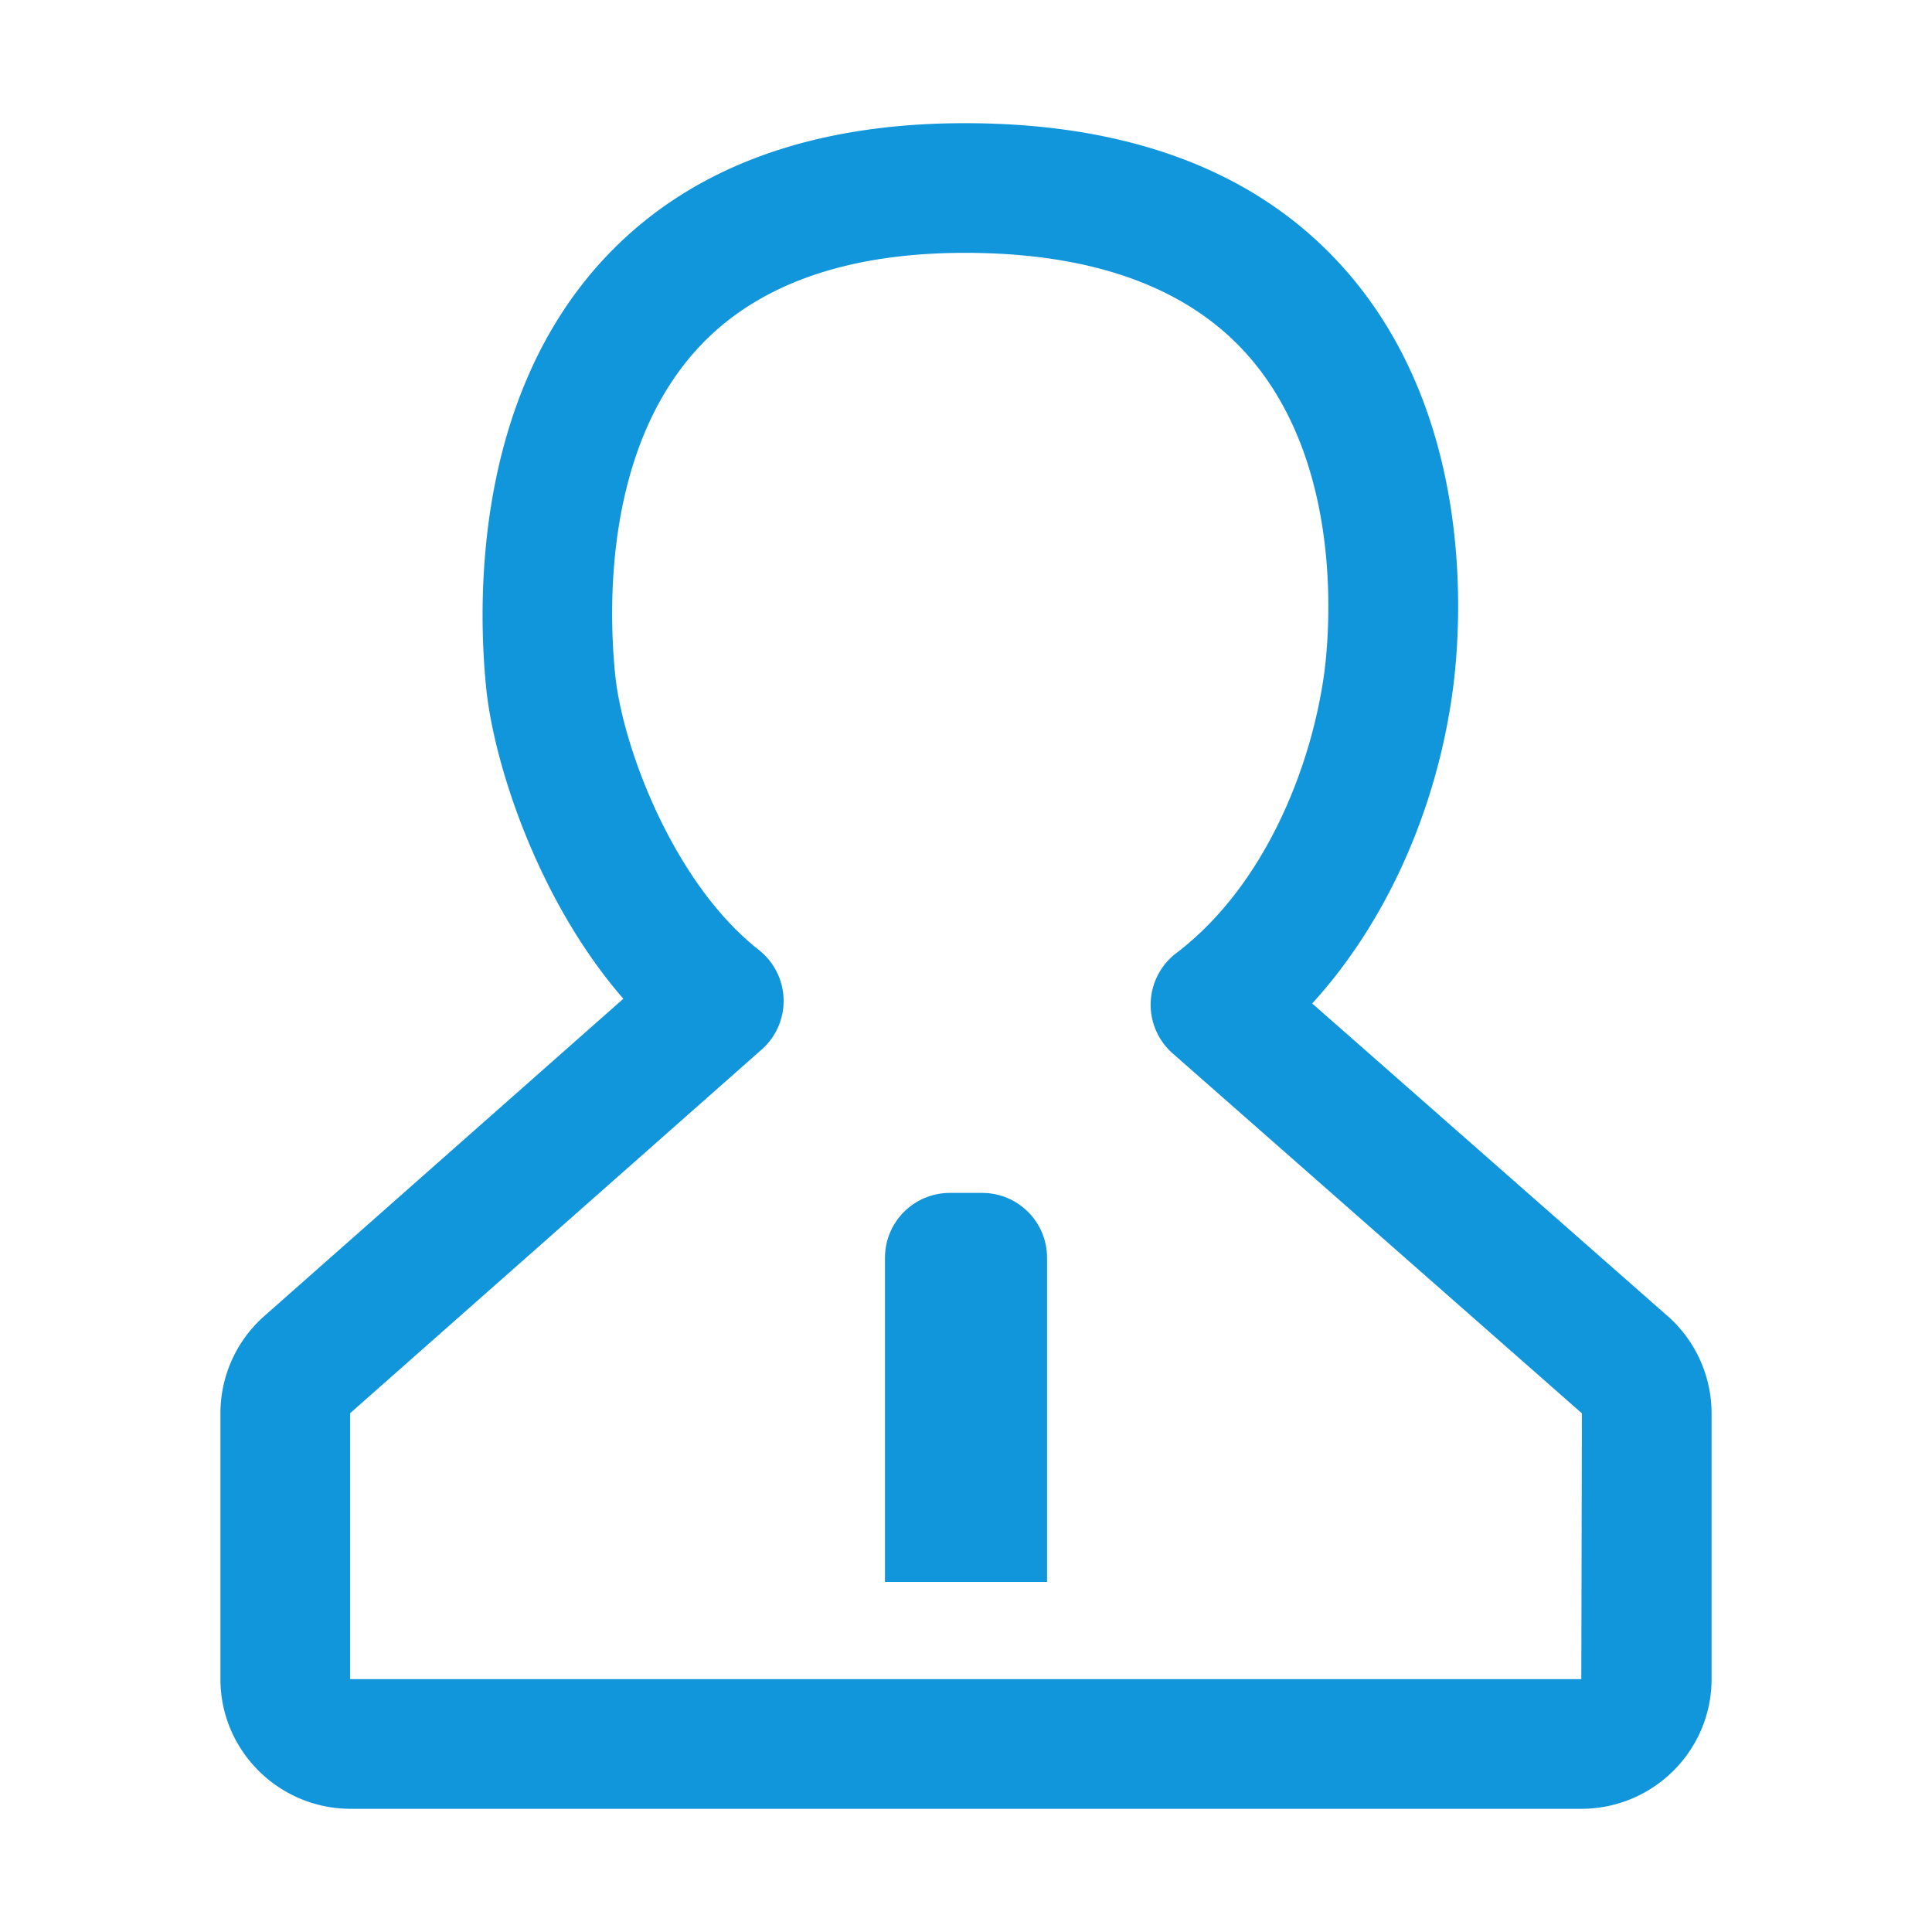 <?xml version="1.0" standalone="no"?><!DOCTYPE svg PUBLIC "-//W3C//DTD SVG 1.1//EN" "http://www.w3.org/Graphics/SVG/1.1/DTD/svg11.dtd"><svg t="1594698353869" class="icon" viewBox="0 0 1024 1024" version="1.1" xmlns="http://www.w3.org/2000/svg" p-id="2787" xmlns:xlink="http://www.w3.org/1999/xlink" width="200" height="200"><defs><style type="text/css"></style></defs><path d="M838.123 958.709H185.894c-38.087 0-69.06-30.83-69.06-68.724V749.054a68.742 68.742 0 0 1 23.222-51.501l190.318-168.188c-45.654-52.626-68.674-125.066-72.684-164.689-4.329-42.827-7.148-150.528 60.453-225.334C362.554 90.206 427.587 65.29 511.429 65.29c88.691 0 156.694 26.35 202.13 78.322 69.429 79.395 60.755 190.142 56.443 222.188-8.624 64.035-35.671 123.472-74.497 166.065l188.321 165.628 0.016 0.008a68.782 68.782 0 0 1 23.322 51.602v140.881c0.002 37.894-30.971 68.724-69.041 68.724zM511.429 134.015c-63.59 0-111.46 17.299-142.298 51.409-49.127 54.362-46.477 138.623-43.054 172.332 3.809 37.684 30.62 110.041 76.107 145.721a34.409 34.409 0 0 1 13.137 26.032 34.318 34.318 0 0 1-11.594 26.753L185.558 749.046v140.939H838.123l0.319-140.889-216.895-190.755a34.373 34.373 0 0 1-11.661-27.021 34.358 34.358 0 0 1 13.54-26.124c48.02-36.551 72.013-100.713 78.456-148.556 2.382-17.659 11.61-108.7-40.05-167.793-31.814-36.385-82.417-54.832-150.403-54.832z" fill="#1296db" p-id="2788"></path><path d="M554.957 838.444h-85.906V666.633c0-18.977 15.384-34.363 34.363-34.363h17.181c18.978 0 34.363 15.384 34.363 34.363v171.811z" fill="#1296db" p-id="2789"></path></svg>